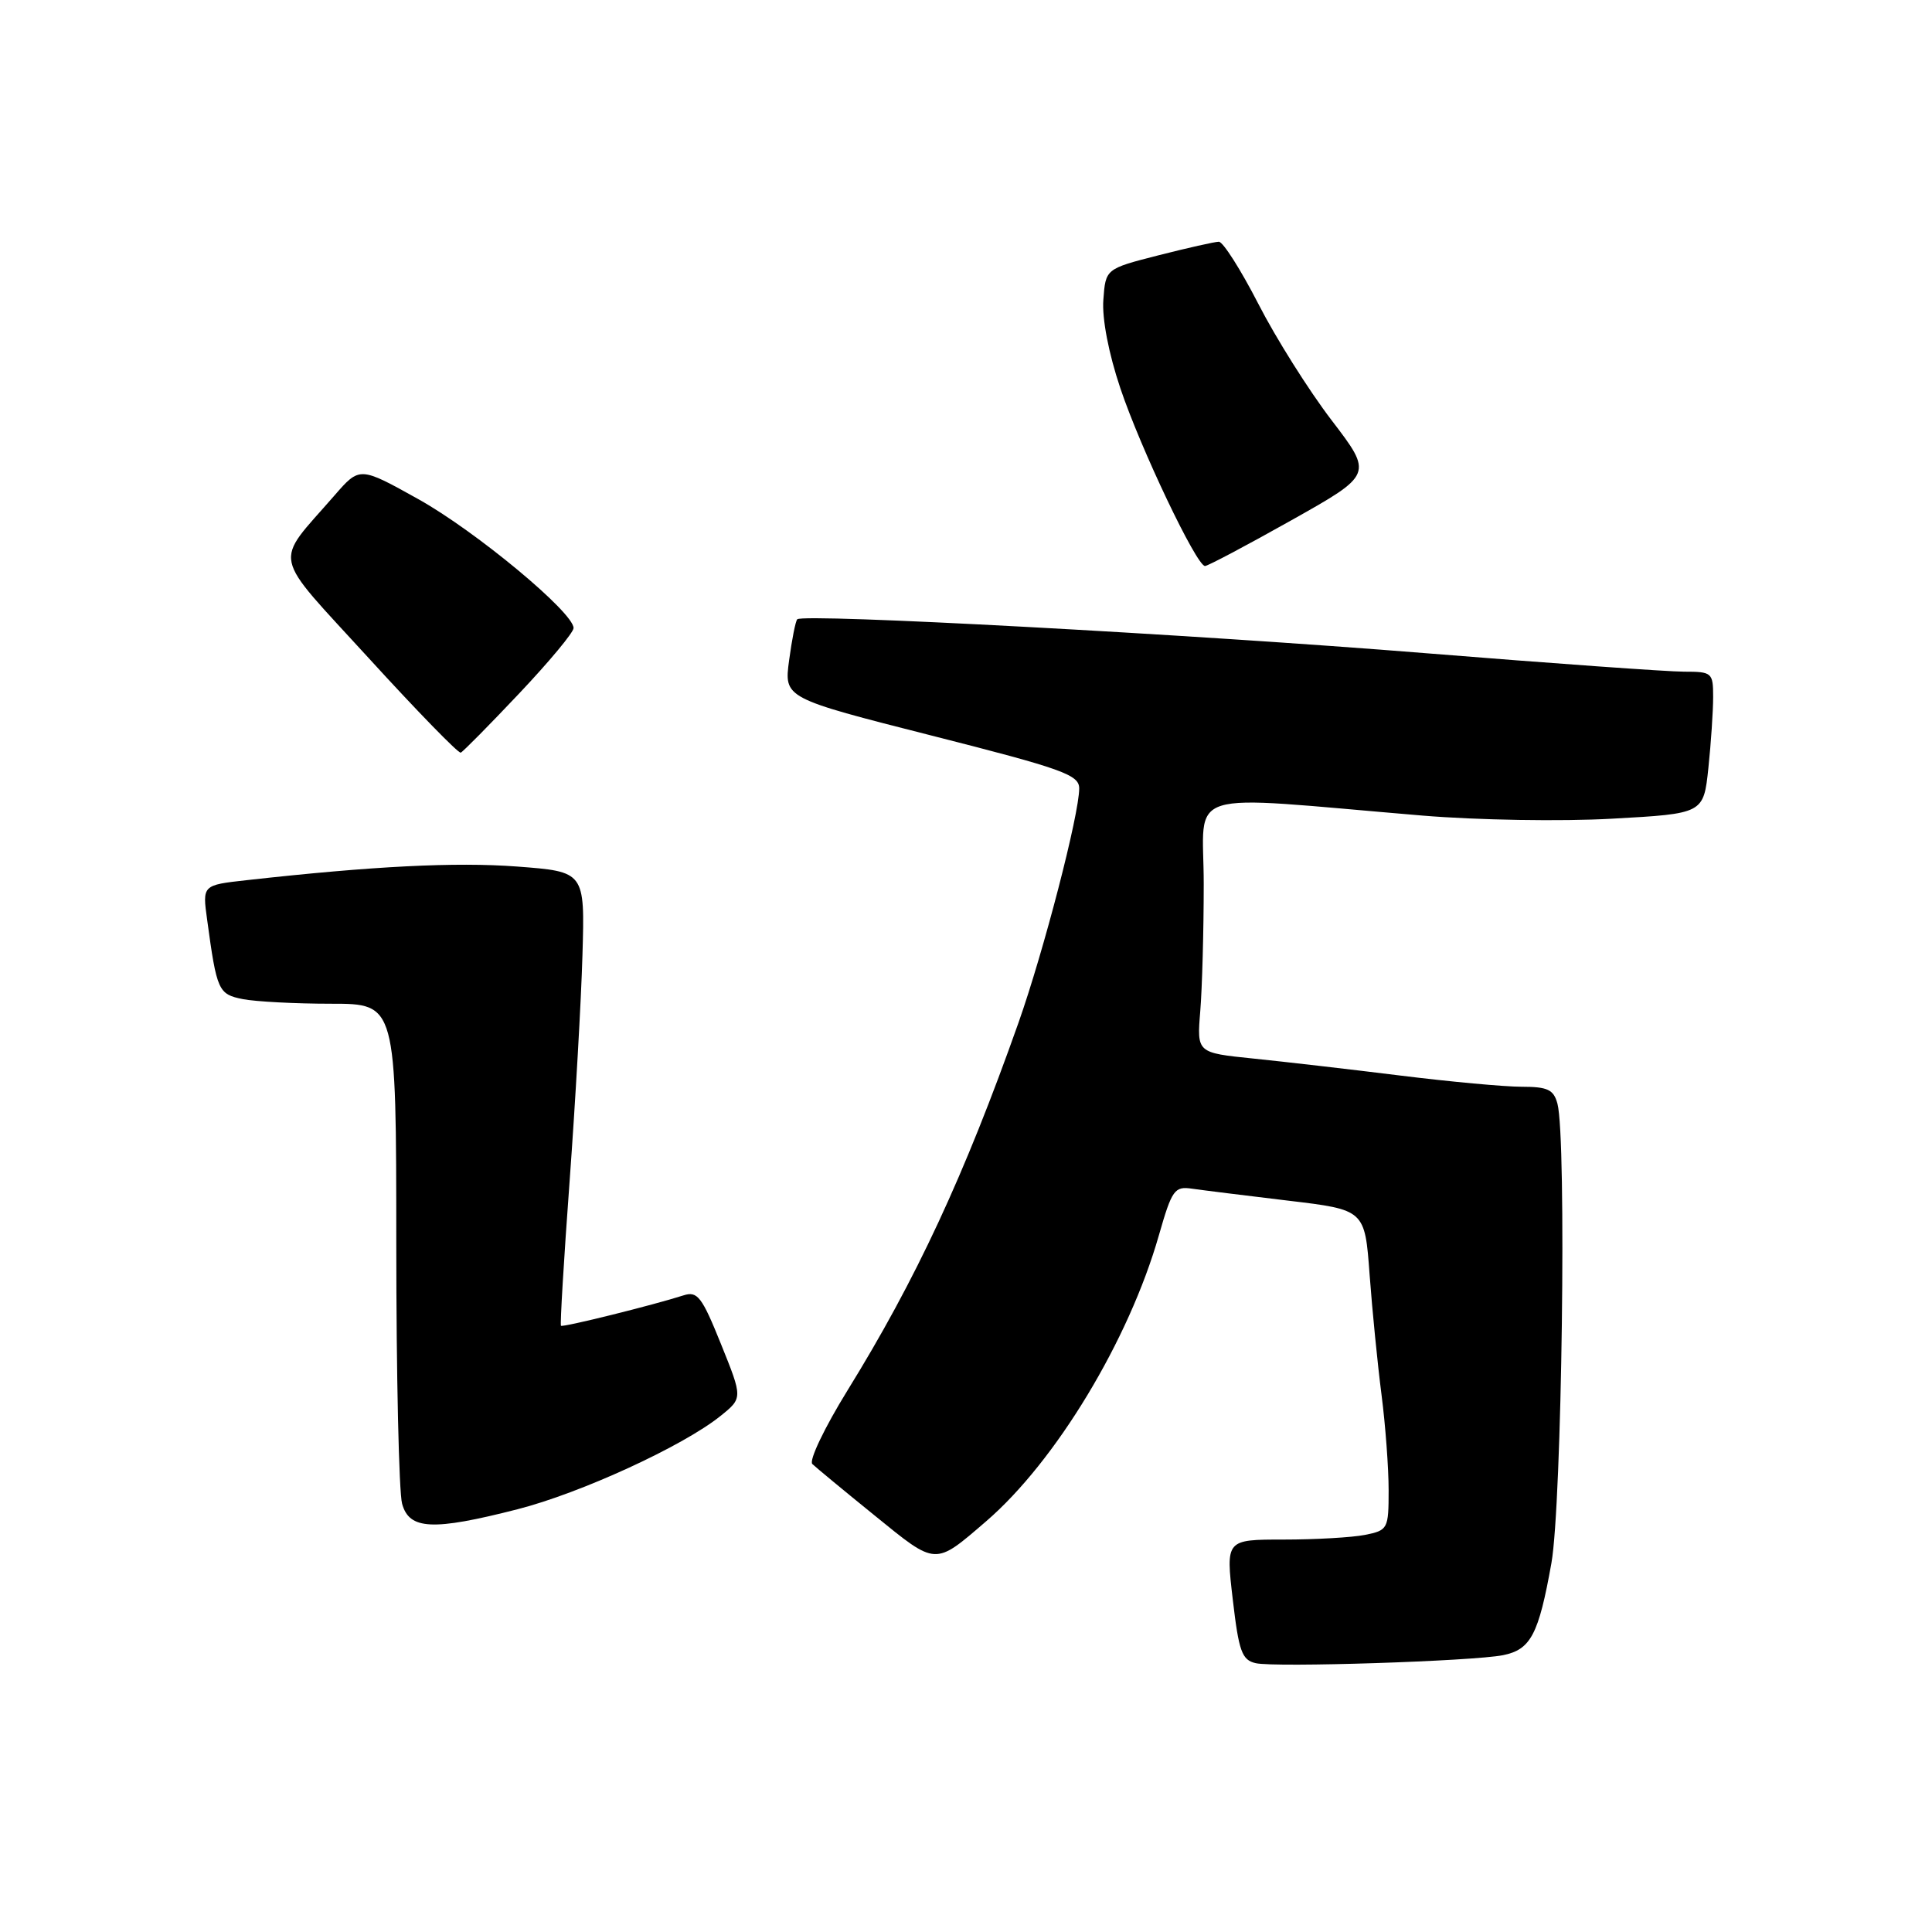 <?xml version="1.0" encoding="UTF-8" standalone="no"?>
<!DOCTYPE svg PUBLIC "-//W3C//DTD SVG 1.1//EN" "http://www.w3.org/Graphics/SVG/1.1/DTD/svg11.dtd" >
<svg xmlns="http://www.w3.org/2000/svg" xmlns:xlink="http://www.w3.org/1999/xlink" version="1.1" viewBox="0 0 256 256">
 <g >
 <path fill="currentColor"
d=" M 199.16 219.32 C 202.83 218.58 203.88 216.59 205.57 207.12 C 206.96 199.32 207.60 150.83 206.37 146.25 C 205.87 144.38 205.08 144.00 201.63 144.00 C 199.36 144.00 192.10 143.33 185.50 142.51 C 178.90 141.69 170.14 140.68 166.04 140.26 C 158.59 139.50 158.59 139.50 159.04 134.00 C 159.29 130.97 159.50 123.38 159.50 117.12 C 159.50 104.28 156.07 105.35 188.50 108.07 C 195.72 108.67 206.89 108.86 213.62 108.48 C 225.73 107.81 225.73 107.81 226.37 101.76 C 226.72 98.43 227.00 94.20 227.00 92.35 C 227.00 89.13 226.85 89.00 223.14 89.00 C 221.01 89.00 205.60 87.90 188.89 86.55 C 157.68 84.03 106.38 81.26 105.64 82.06 C 105.41 82.30 104.93 84.75 104.56 87.50 C 103.89 92.50 103.89 92.50 123.45 97.47 C 140.81 101.88 143.00 102.66 143.00 104.47 C 143.00 107.92 138.30 126.03 134.96 135.50 C 127.81 155.72 121.36 169.58 112.29 184.25 C 109.26 189.16 107.16 193.54 107.64 193.99 C 108.11 194.44 111.84 197.53 115.93 200.84 C 124.13 207.50 123.80 207.49 130.68 201.57 C 139.88 193.64 149.58 177.60 153.55 163.71 C 155.29 157.63 155.63 157.16 157.97 157.51 C 159.36 157.71 165.08 158.42 170.67 159.09 C 180.85 160.30 180.85 160.30 181.48 168.90 C 181.83 173.63 182.54 180.80 183.06 184.82 C 183.58 188.85 184.00 194.53 184.00 197.45 C 184.00 202.59 183.90 202.77 180.88 203.38 C 179.16 203.72 174.30 204.00 170.09 204.00 C 162.42 204.00 162.42 204.00 163.35 211.95 C 164.15 218.83 164.56 219.96 166.39 220.38 C 168.97 220.97 195.13 220.12 199.16 219.32 Z  M 68.59 199.98 C 76.95 197.84 90.50 191.62 95.46 187.63 C 98.42 185.25 98.42 185.25 95.54 178.11 C 93.01 171.83 92.42 171.05 90.58 171.64 C 86.53 172.94 74.57 175.91 74.33 175.67 C 74.20 175.53 74.71 166.89 75.48 156.46 C 76.24 146.03 77.01 132.55 77.18 126.50 C 77.50 115.50 77.50 115.50 68.50 114.82 C 60.39 114.21 49.41 114.76 32.66 116.63 C 26.81 117.28 26.81 117.28 27.45 121.89 C 28.73 131.31 28.93 131.74 32.18 132.39 C 33.87 132.72 39.13 133.00 43.88 133.00 C 52.50 133.00 52.50 133.00 52.51 164.75 C 52.51 182.21 52.86 197.74 53.28 199.25 C 54.23 202.71 57.33 202.86 68.59 199.98 Z  M 68.80 91.88 C 72.76 87.69 76.00 83.80 76.00 83.22 C 76.00 81.15 63.06 70.40 55.45 66.15 C 47.66 61.81 47.66 61.81 44.32 65.65 C 36.21 74.99 35.76 72.86 48.88 87.23 C 55.27 94.23 60.75 99.86 61.05 99.73 C 61.36 99.60 64.84 96.07 68.80 91.88 Z  M 171.13 68.93 C 181.93 62.86 181.93 62.86 176.44 55.68 C 173.42 51.73 169.05 44.79 166.73 40.25 C 164.40 35.72 162.05 32.02 161.50 32.03 C 160.95 32.04 157.35 32.85 153.50 33.83 C 146.50 35.62 146.50 35.62 146.20 39.72 C 146.01 42.21 146.90 46.83 148.45 51.44 C 151.12 59.40 158.55 75.00 159.67 75.00 C 160.03 75.00 165.19 72.27 171.13 68.93 Z "/>
</g>
</svg>